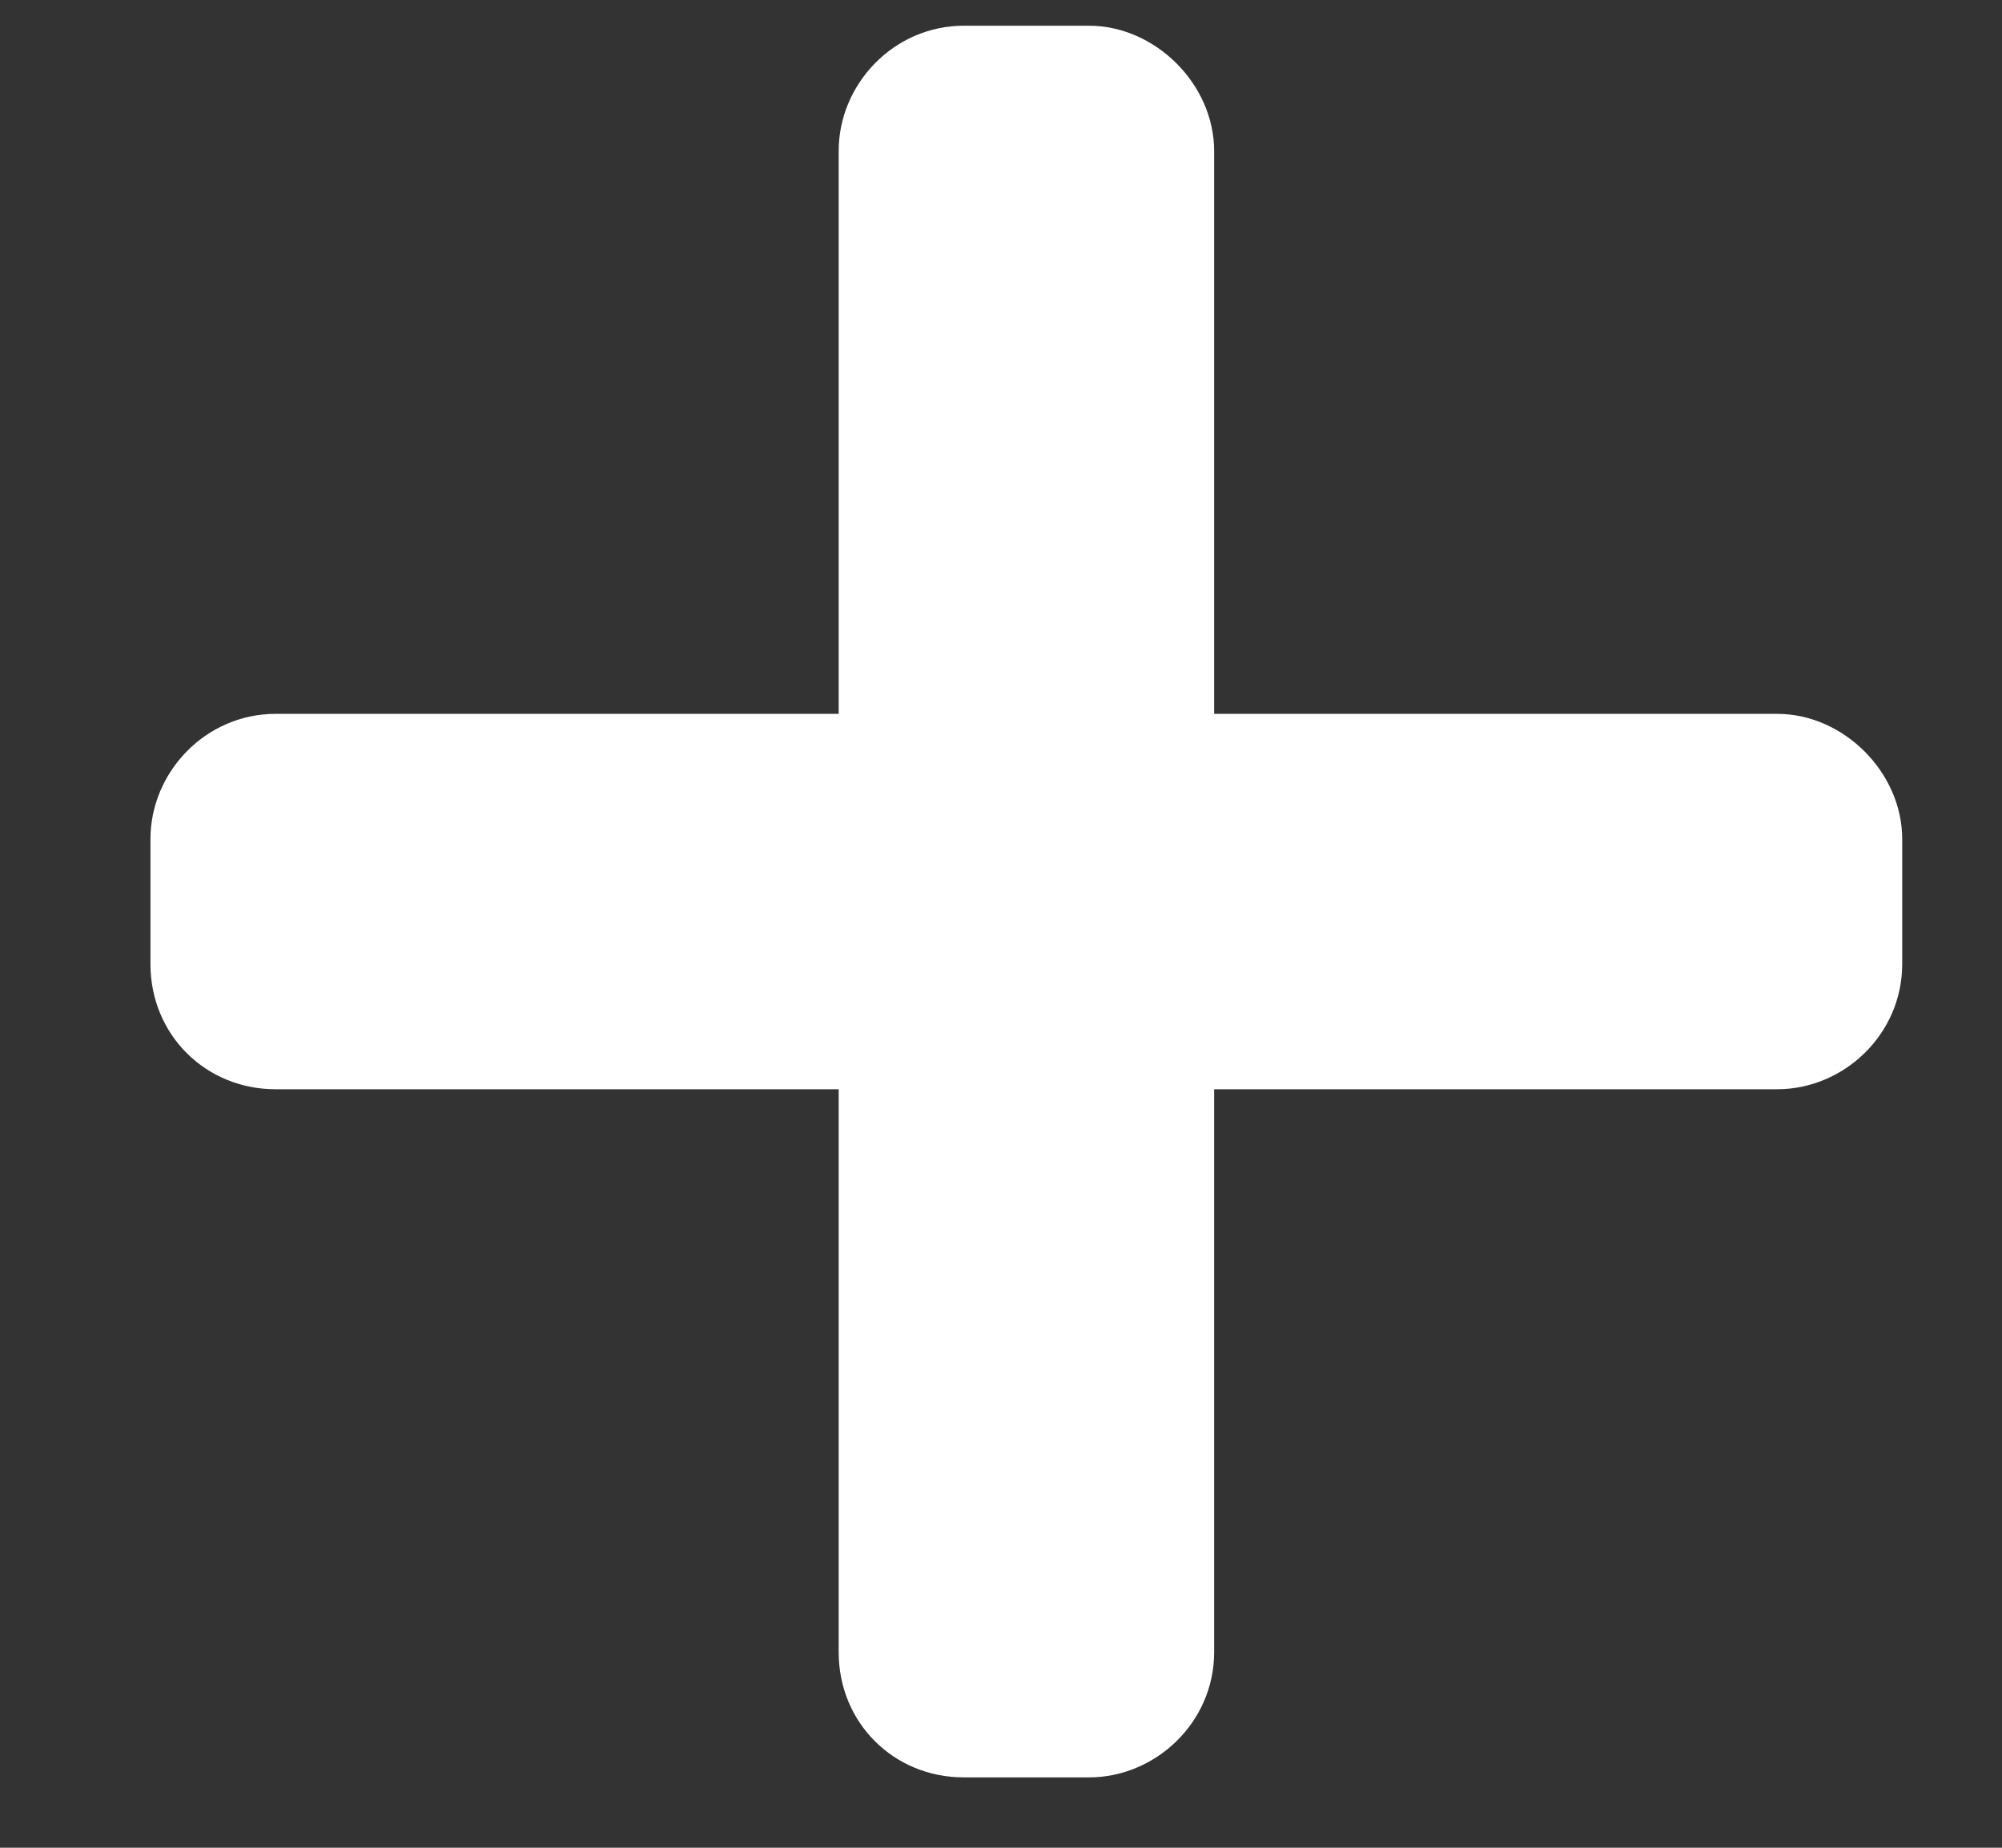 <svg width="13" height="12" viewBox="0 0 13 12" fill="none" xmlns="http://www.w3.org/2000/svg">
<rect x="0" y="0" width="13" height="12" fill="#333333" stroke="none"/>
<path d="M11.54 4.636C11.972 4.636 12.352 5.017 12.352 5.449V6.261C12.352 6.718 11.972 7.074 11.54 7.074H7.884V10.73C7.884 11.187 7.503 11.543 7.071 11.543H6.259C5.802 11.543 5.446 11.187 5.446 10.73V7.074H1.79C1.333 7.074 0.977 6.718 0.977 6.261V5.449C0.977 5.017 1.333 4.636 1.79 4.636H5.446V0.98C5.446 0.548 5.802 0.167 6.259 0.167H7.071C7.503 0.167 7.884 0.548 7.884 0.98V4.636H11.54Z" fill="white"/>
</svg>
